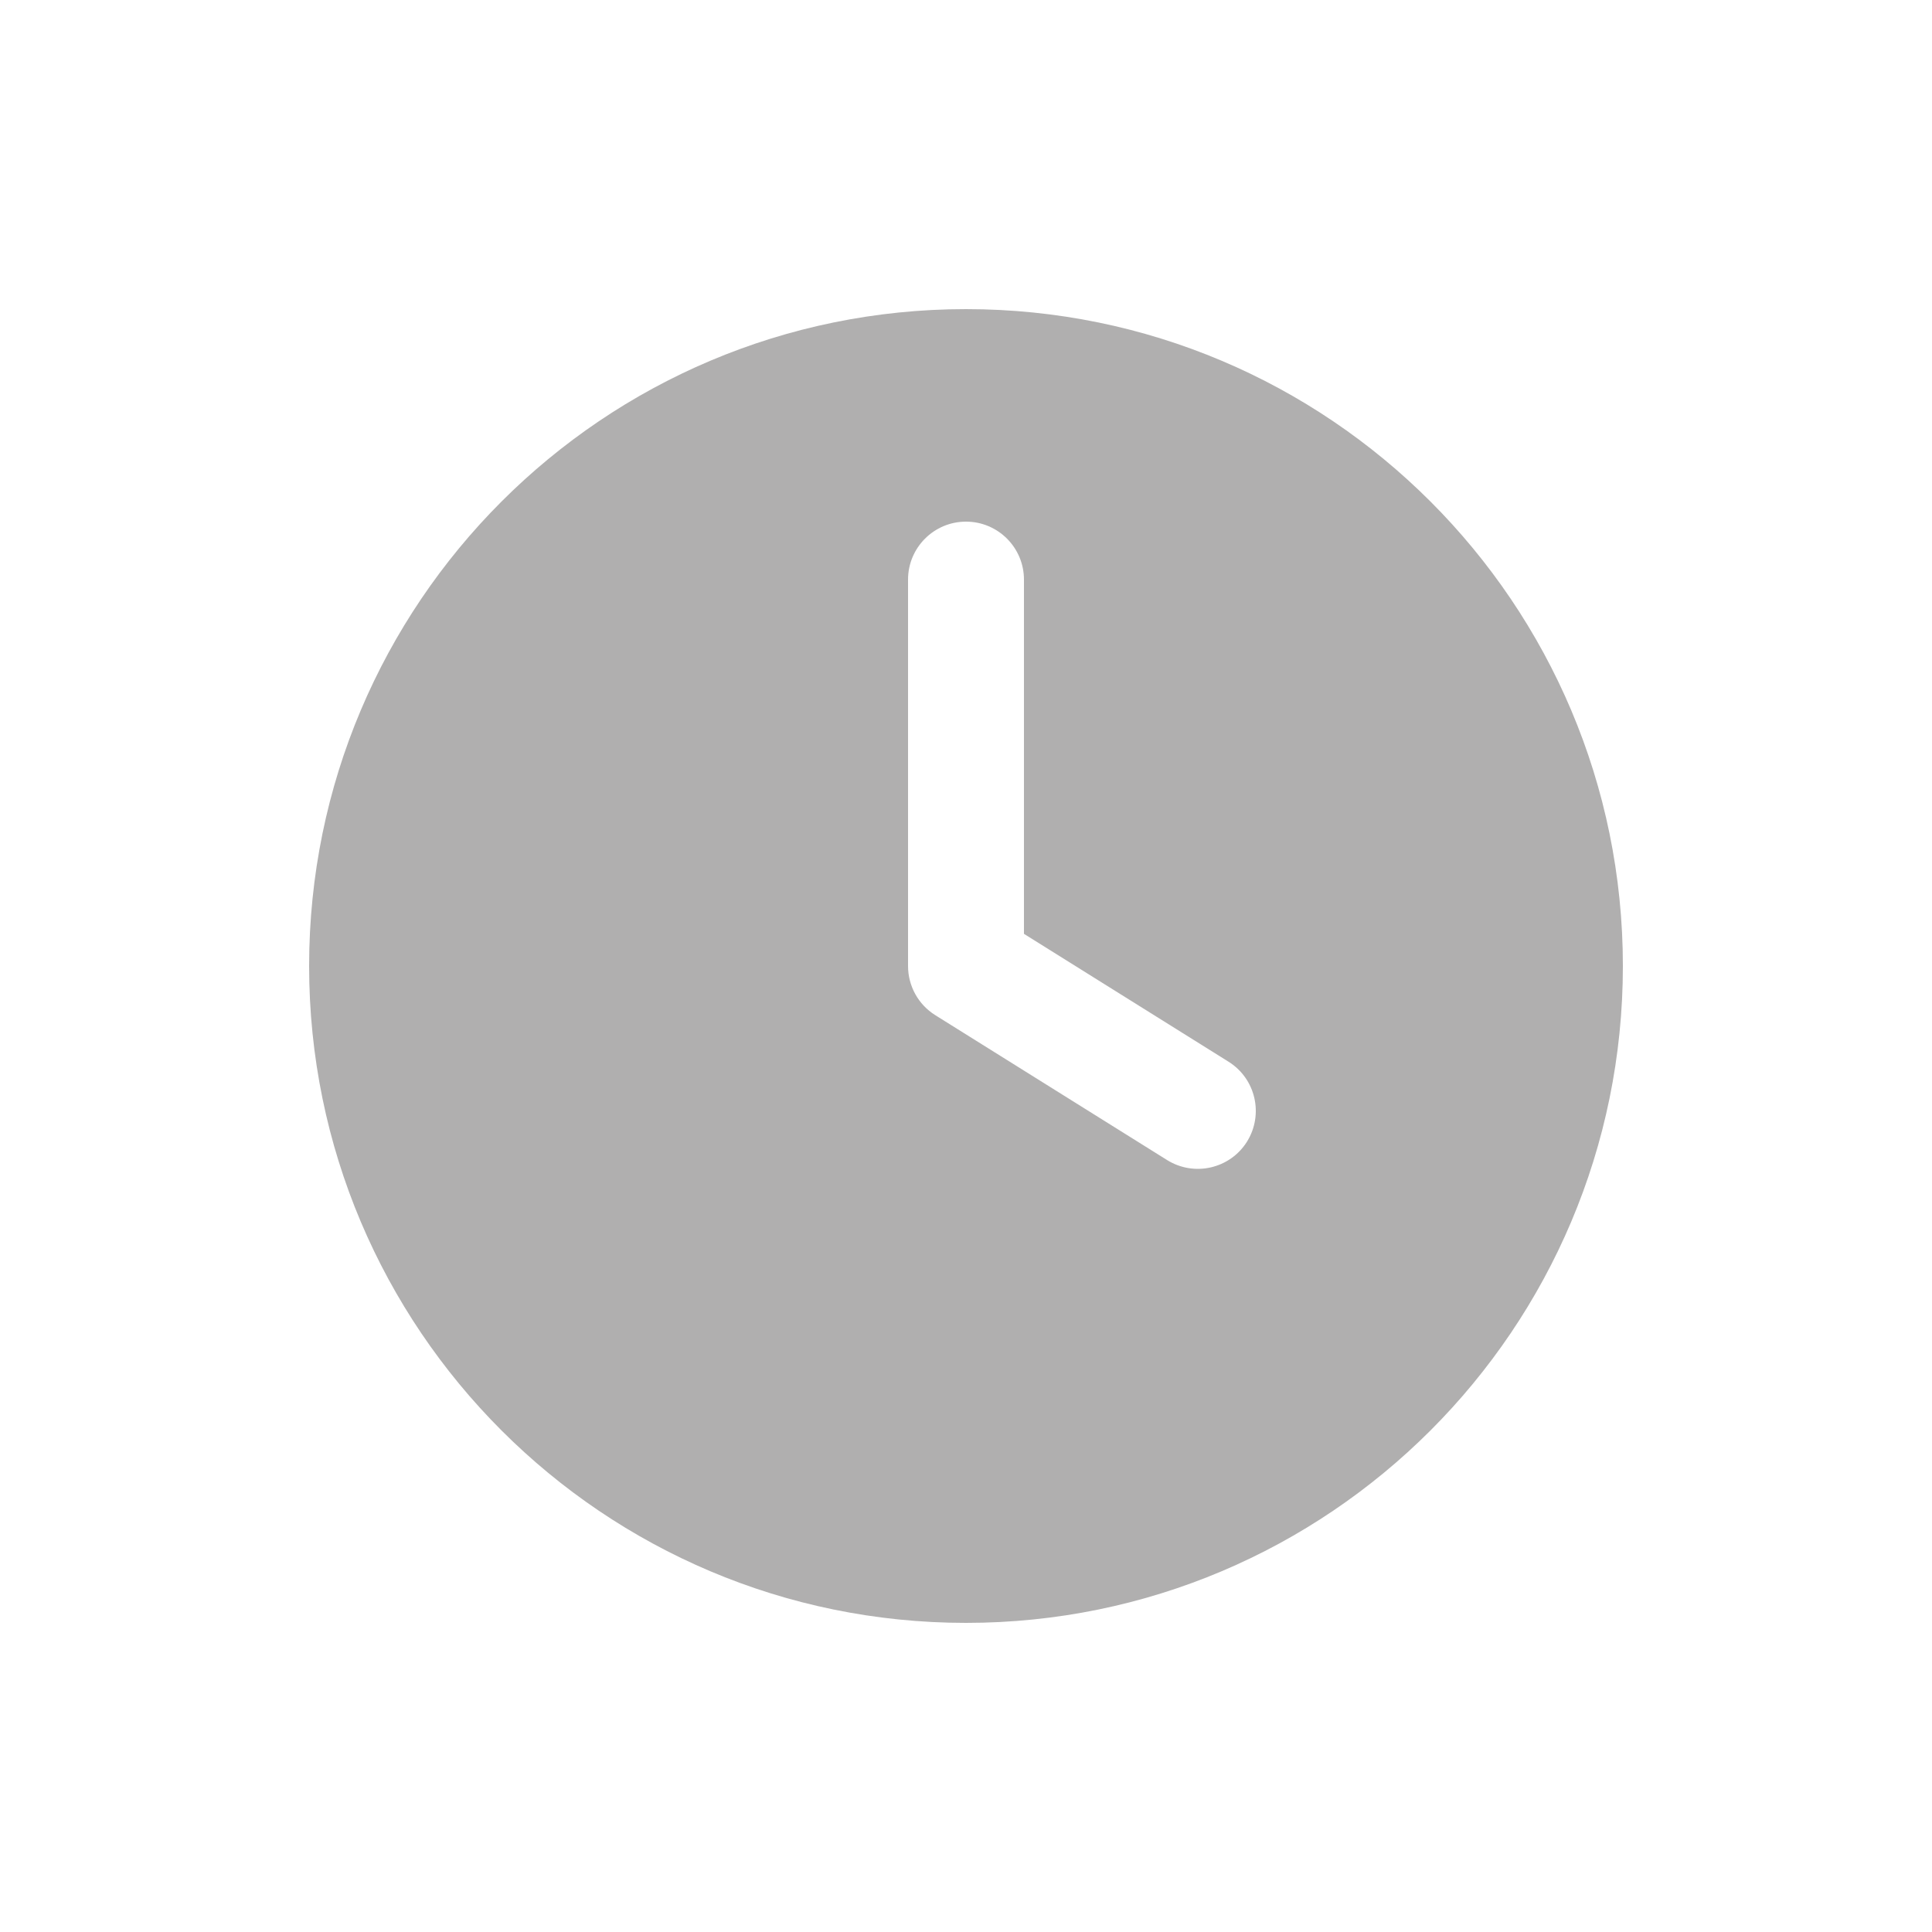 <svg width="25" height="25" viewBox="0 0 25 25" fill="none" xmlns="http://www.w3.org/2000/svg">
<path fill-rule="evenodd" clip-rule="evenodd" d="M4 12.5C4 7.806 7.806 4 12.5 4C17.194 4 21 7.806 21 12.5C21 17.194 17.194 21 12.5 21C7.806 21 4 17.194 4 12.5ZM13.25 7.5C13.25 7.086 12.914 6.75 12.5 6.75C12.086 6.75 11.75 7.086 11.75 7.5V12.5C11.75 12.759 11.883 12.999 12.102 13.136L15.102 15.011C15.454 15.23 15.916 15.124 16.136 14.773C16.355 14.421 16.249 13.959 15.898 13.739L13.25 12.084V7.5Z" fill="#B0AFAF"/>
</svg>
